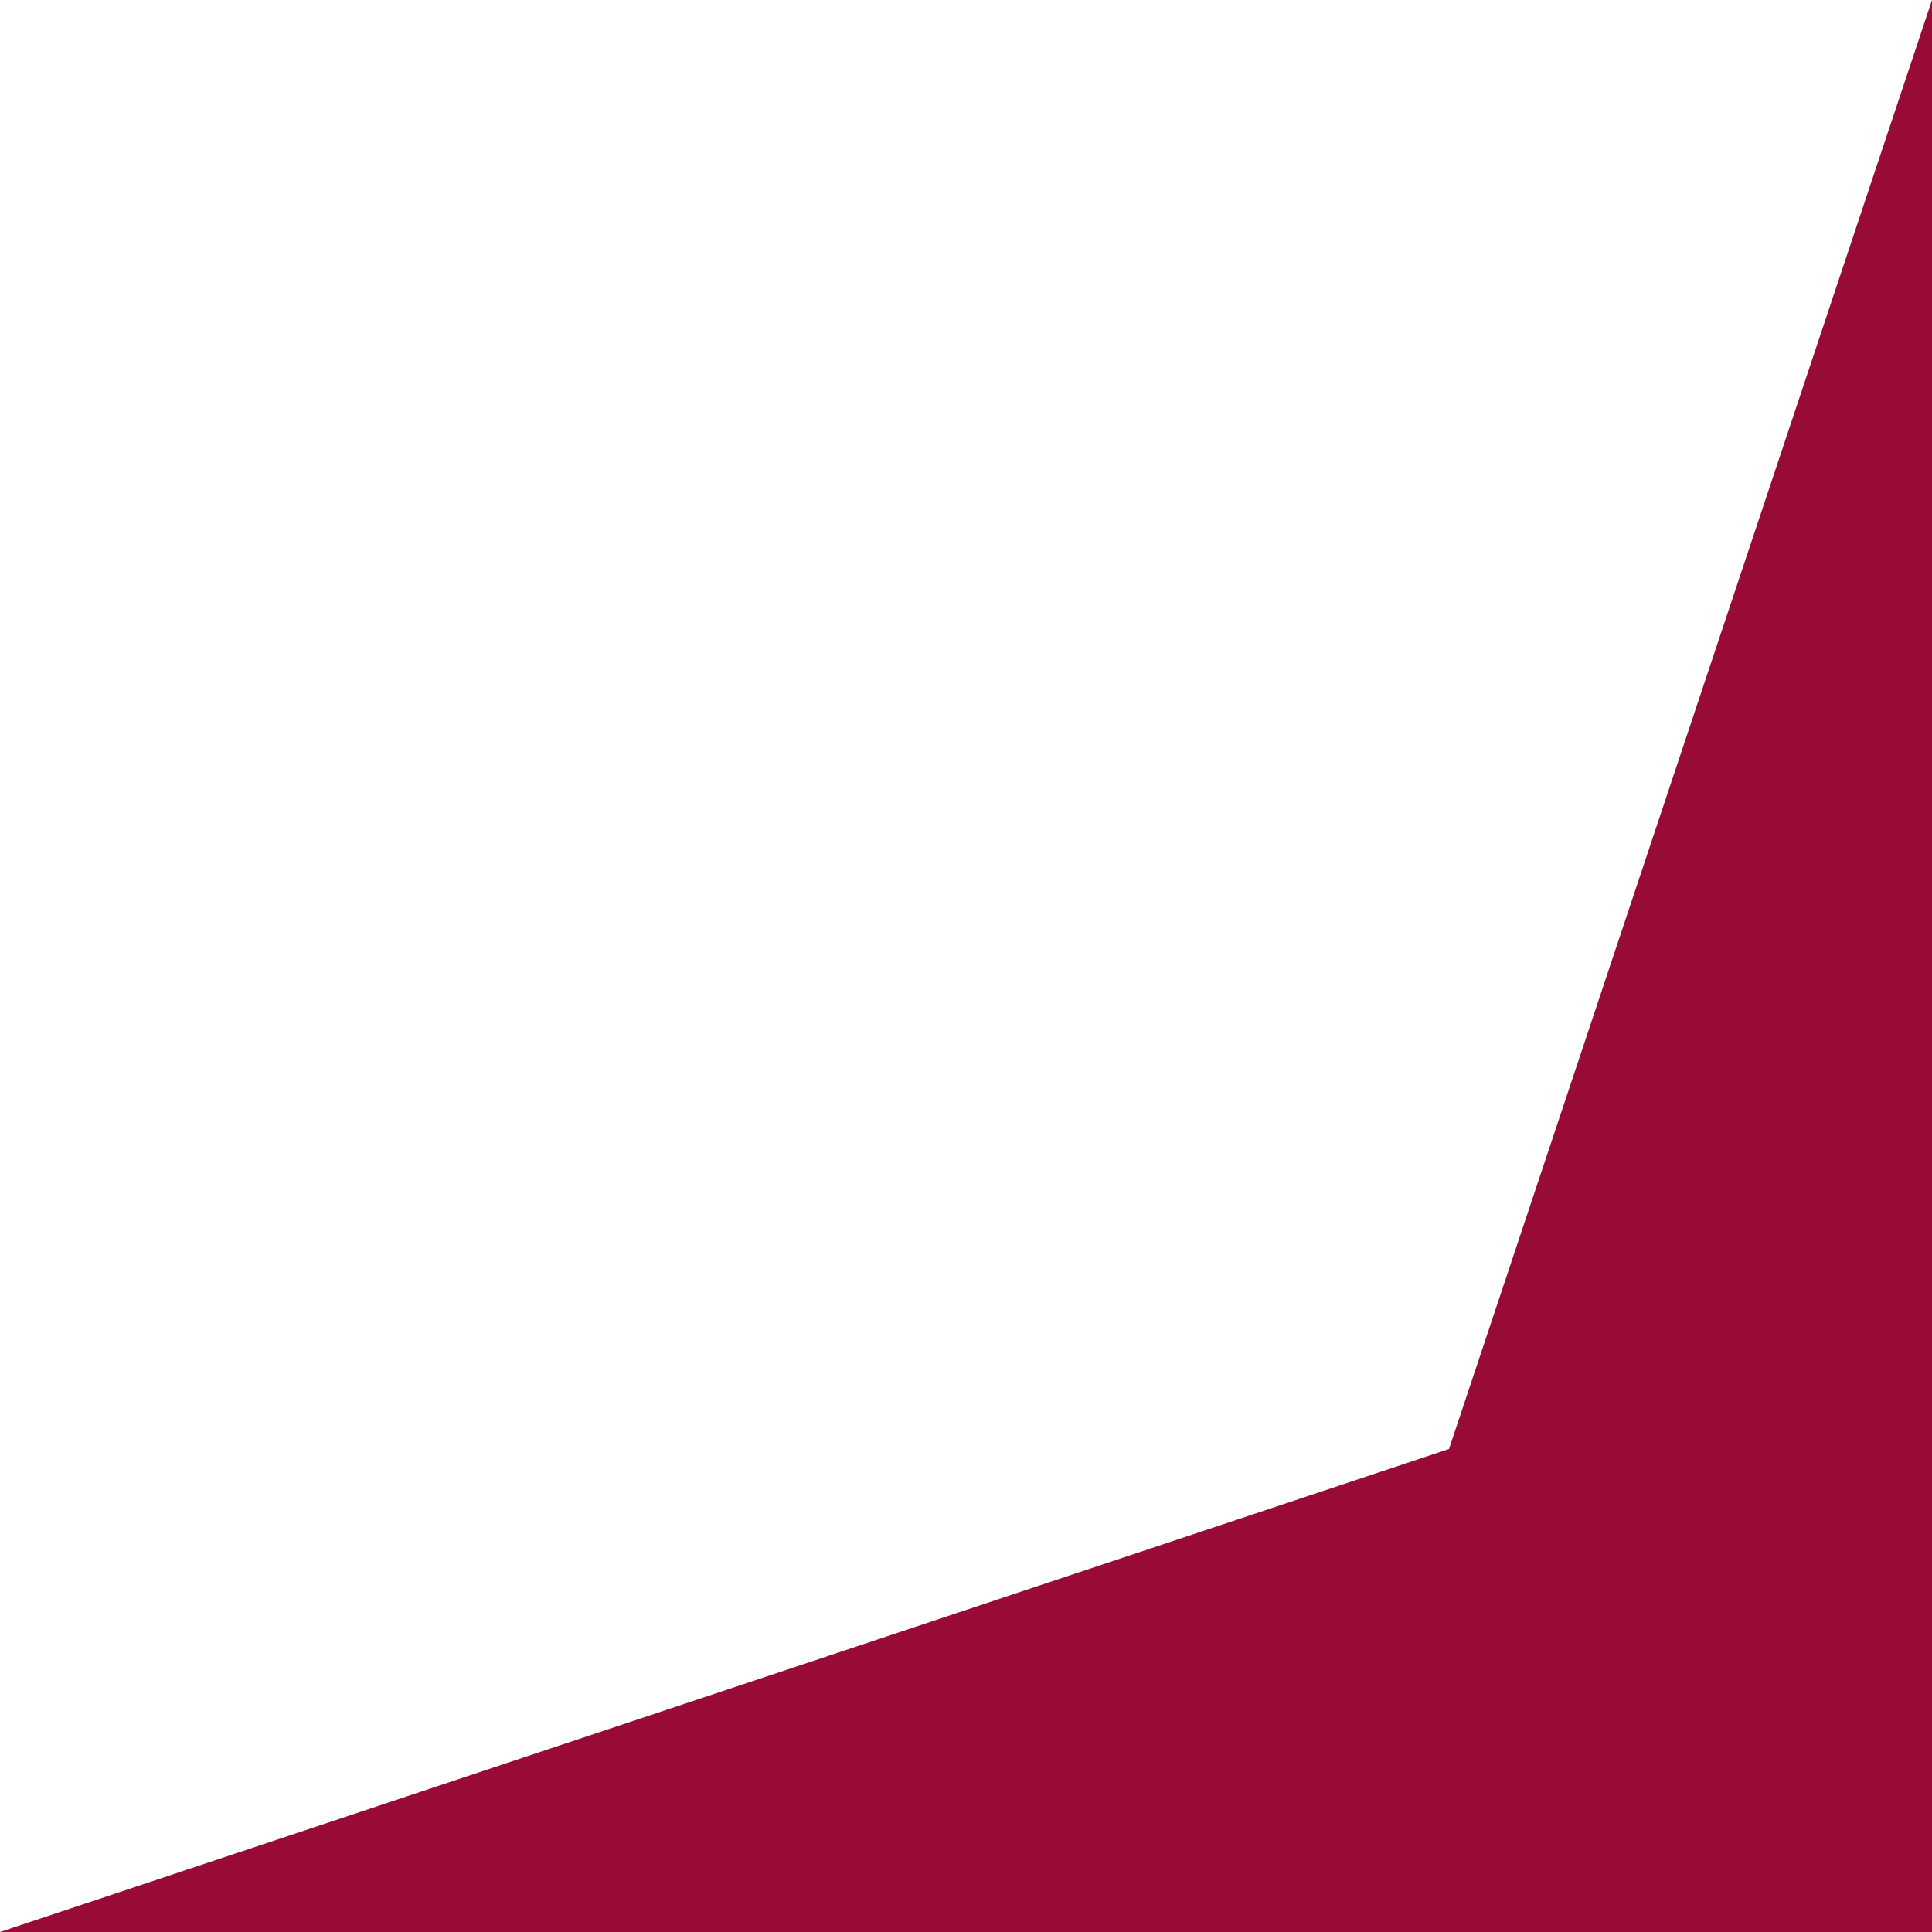 <svg width="64" height="64" viewBox="0 0 64 64" fill="none" xmlns="http://www.w3.org/2000/svg">
<g clip-path="url(#clip0_22:6406)">
<path d="M48 48L64 3.56072e-06L64 64L-3.56072e-06 64L48 48Z" fill="#970B36"/>
</g>
<defs>
<clipPath id="clip0_22:6406">
<rect width="64" height="64" fill="white" transform="translate(0 64) rotate(-90)"/>
</clipPath>
</defs>
</svg>
